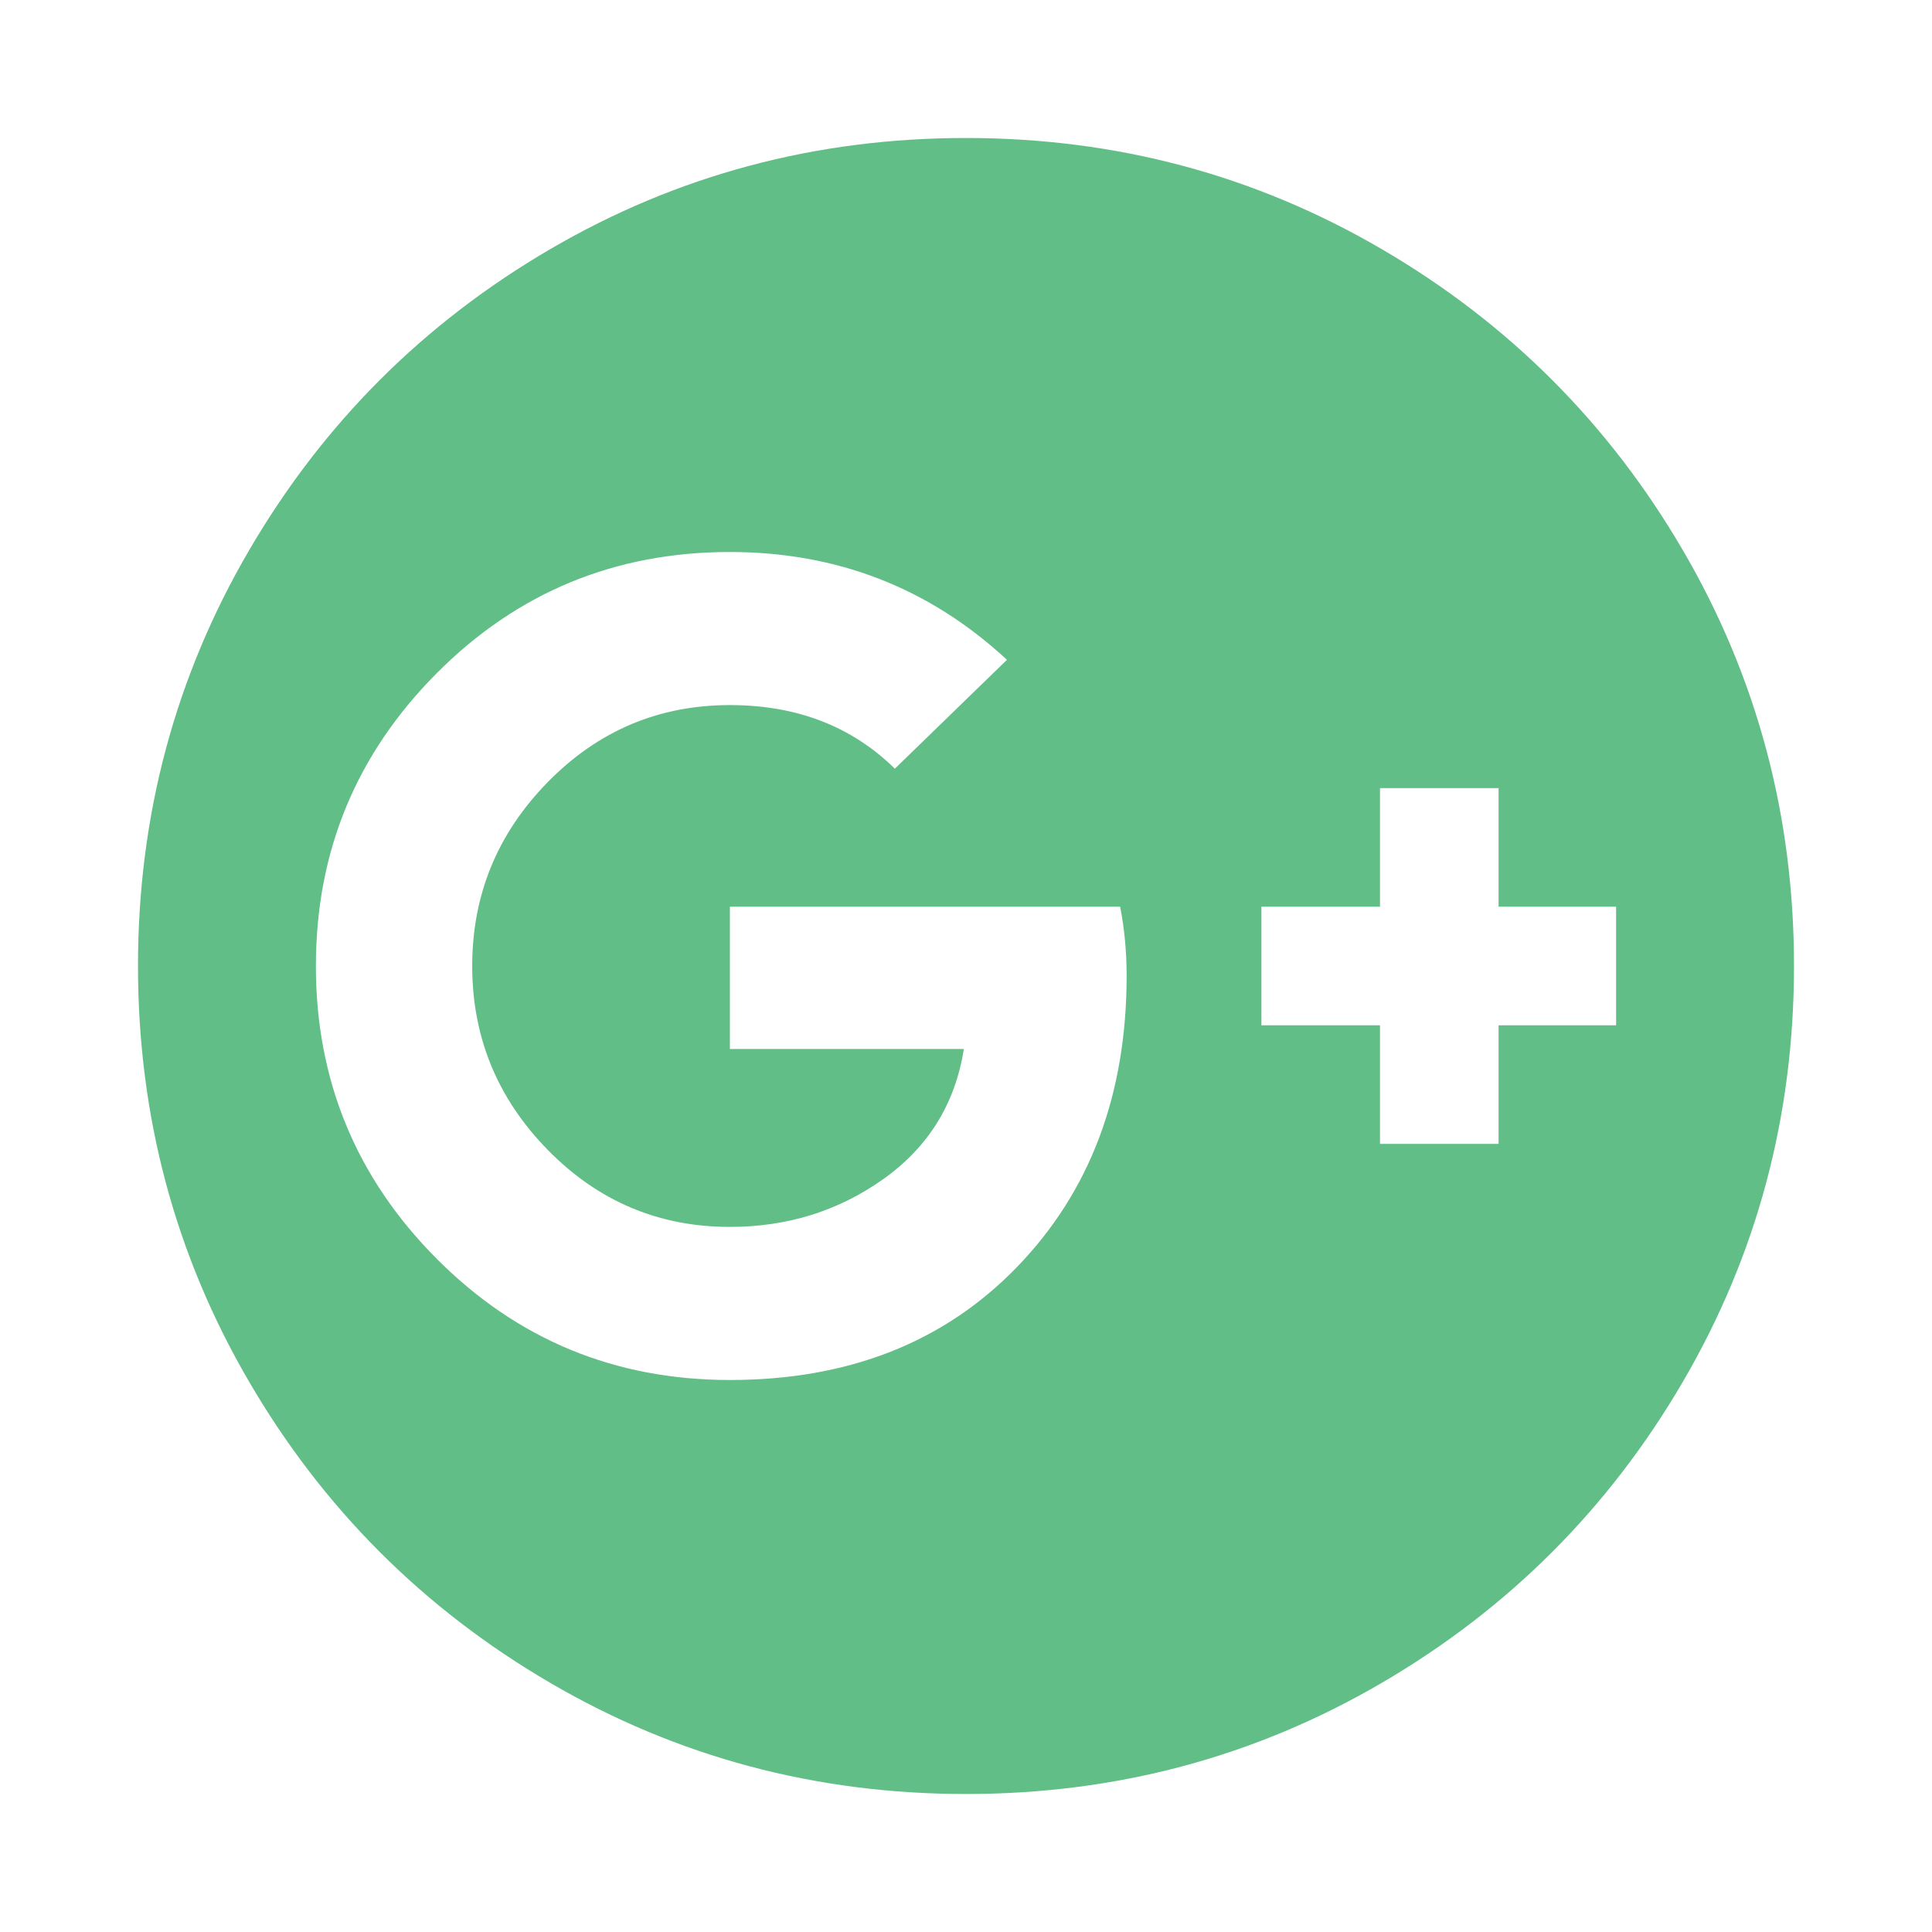 <svg width="1792" height="1792" xmlns="http://www.w3.org/2000/svg"><path d="M1045 905q0-33-6-64H677v132h217q-12 76-74.5 120.5T677 1138q-99 0-169-71.5T438 896t70-170.5T677 654q93 0 153 59l104-101Q826 512 677 512q-160 0-272 112.5T293 896t112 271.5T677 1280q165 0 266.5-105T1045 905zm345 46h109V841h-109V731h-110v110h-110v110h110v110h110V951zm274-55q0 209-103 385.5T1281.5 1561 896 1664t-385.5-103T231 1281.5 128 896t103-385.5T510.5 231 896 128t385.5 103T1561 510.5 1664 896z" fill="#60be86"/></svg>